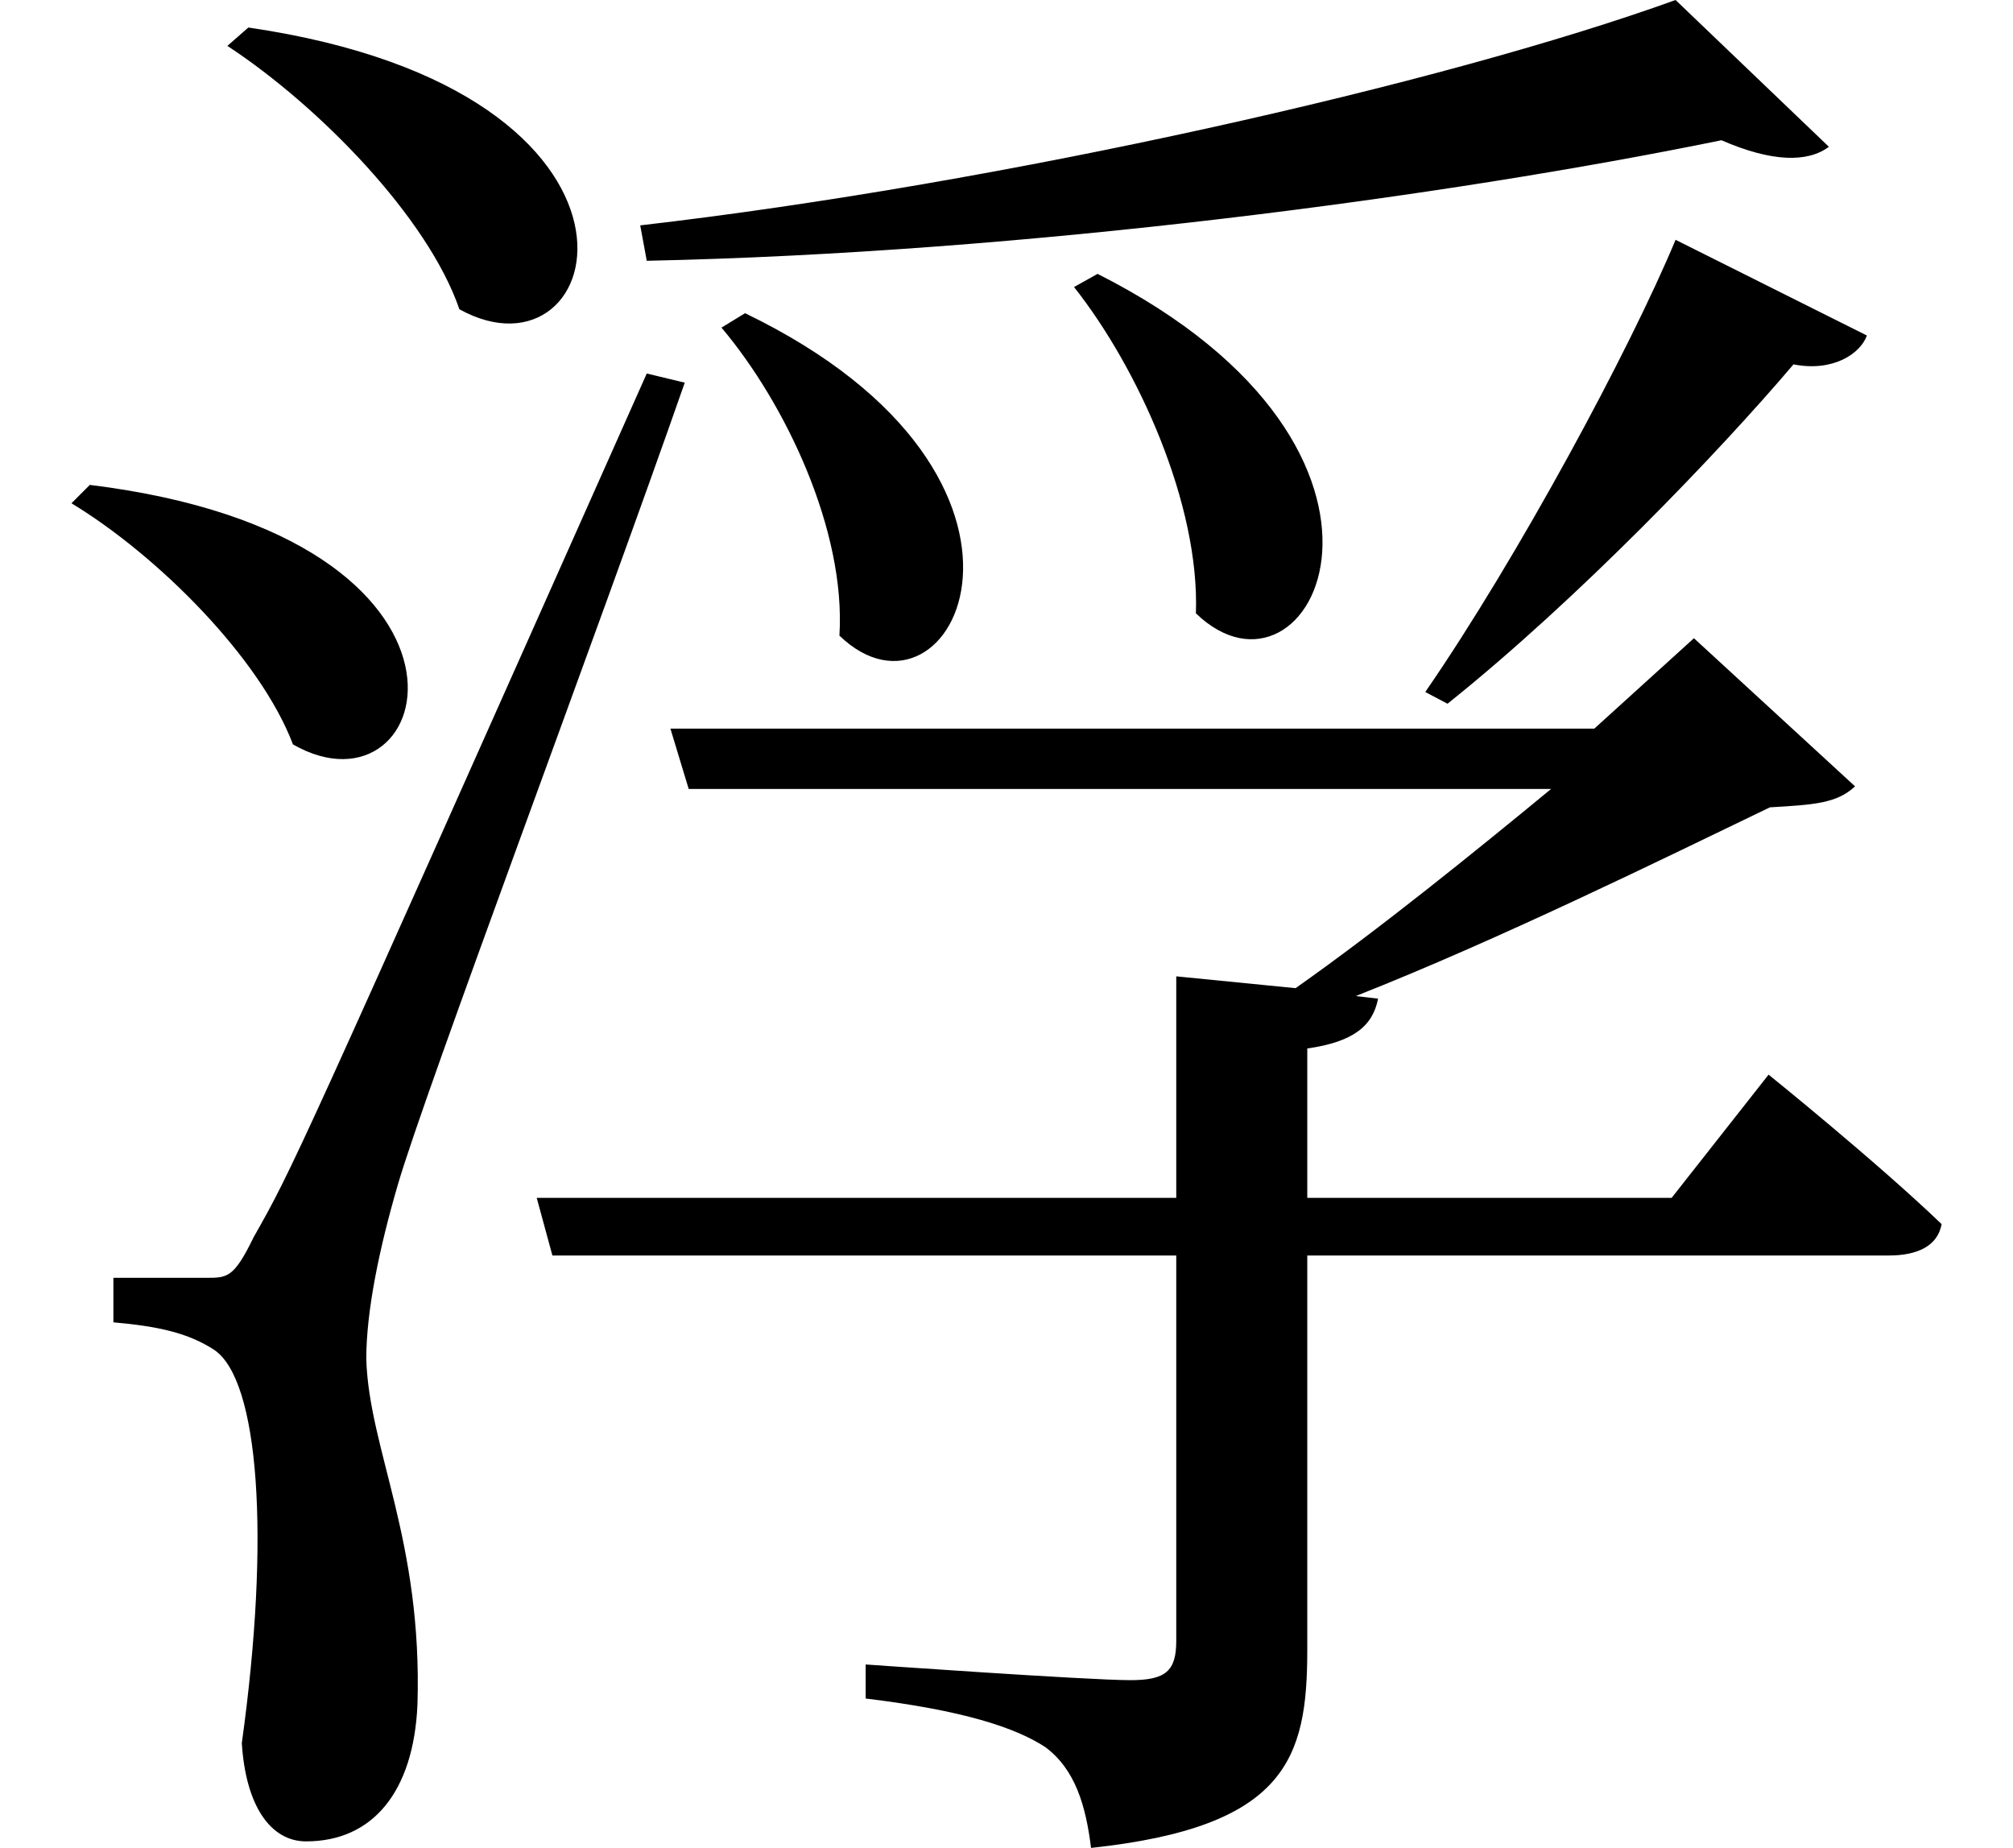 <svg height="22.031" viewBox="0 0 24 22.031" width="24" xmlns="http://www.w3.org/2000/svg">
<path d="M2.906,19.828 L2.656,19.609 C3.75,18.891 5.047,17.562 5.422,16.469 C7.203,15.484 8.141,19.062 2.906,19.828 Z M1.016,14.375 L0.797,14.156 C1.828,13.531 3.047,12.312 3.438,11.281 C5.156,10.297 6.094,13.75 1.016,14.375 Z M2.406,4.922 C2.141,4.922 1.297,4.922 1.297,4.922 L1.297,4.391 C1.828,4.344 2.188,4.266 2.5,4.062 C3.031,3.703 3.172,1.844 2.828,-0.625 C2.875,-1.375 3.172,-1.797 3.594,-1.797 C4.391,-1.797 4.875,-1.203 4.922,-0.172 C4.984,1.797 4.344,2.875 4.312,3.953 C4.312,4.531 4.469,5.281 4.688,6.031 C5.016,7.156 7.078,12.641 8.109,15.594 L7.656,15.703 C3.438,6.234 3.438,6.234 2.969,5.406 C2.734,4.922 2.656,4.922 2.406,4.922 Z M8.828,16.422 L8.547,16.25 C9.312,15.344 10.031,13.828 9.953,12.578 C11.297,11.281 12.906,14.453 8.828,16.422 Z M13.031,16.891 L12.75,16.734 C13.516,15.766 14.25,14.141 14.203,12.844 C15.578,11.516 17.234,14.766 13.031,16.891 Z M19.922,20.156 C17.156,19.156 11.906,17.969 7.578,17.469 L7.656,17.047 C12.172,17.141 17.188,17.812 20.469,18.484 C21.078,18.219 21.5,18.219 21.75,18.406 Z M19.922,17.297 C19.375,15.984 18.047,13.516 16.938,11.906 L17.203,11.766 C18.766,13.016 20.453,14.781 21.328,15.812 C21.797,15.719 22.125,15.938 22.203,16.156 Z M13.969,8.516 L13.969,5.875 L6.344,5.875 L6.531,5.188 L13.969,5.188 L13.969,0.594 C13.969,0.234 13.844,0.125 13.422,0.125 C12.906,0.125 10.266,0.312 10.266,0.312 L10.266,-0.094 C11.422,-0.234 12.047,-0.438 12.406,-0.672 C12.766,-0.938 12.891,-1.375 12.953,-1.875 C15.281,-1.625 15.531,-0.812 15.531,0.484 L15.531,5.188 L22.469,5.188 C22.797,5.188 23.047,5.297 23.094,5.562 C22.312,6.312 21.031,7.344 21.031,7.344 L19.875,5.875 L15.531,5.875 L15.531,7.656 C16.078,7.734 16.312,7.922 16.375,8.25 L16.109,8.281 C17.812,8.953 19.75,9.906 21.047,10.531 C21.578,10.562 21.844,10.578 22.062,10.781 L20.141,12.547 L18.953,11.469 L7.938,11.469 L8.156,10.75 L18.438,10.75 C17.547,10.016 16.391,9.078 15.391,8.375 Z" transform="translate(0.055, 20.156) scale(1, -1)"/>
</svg>